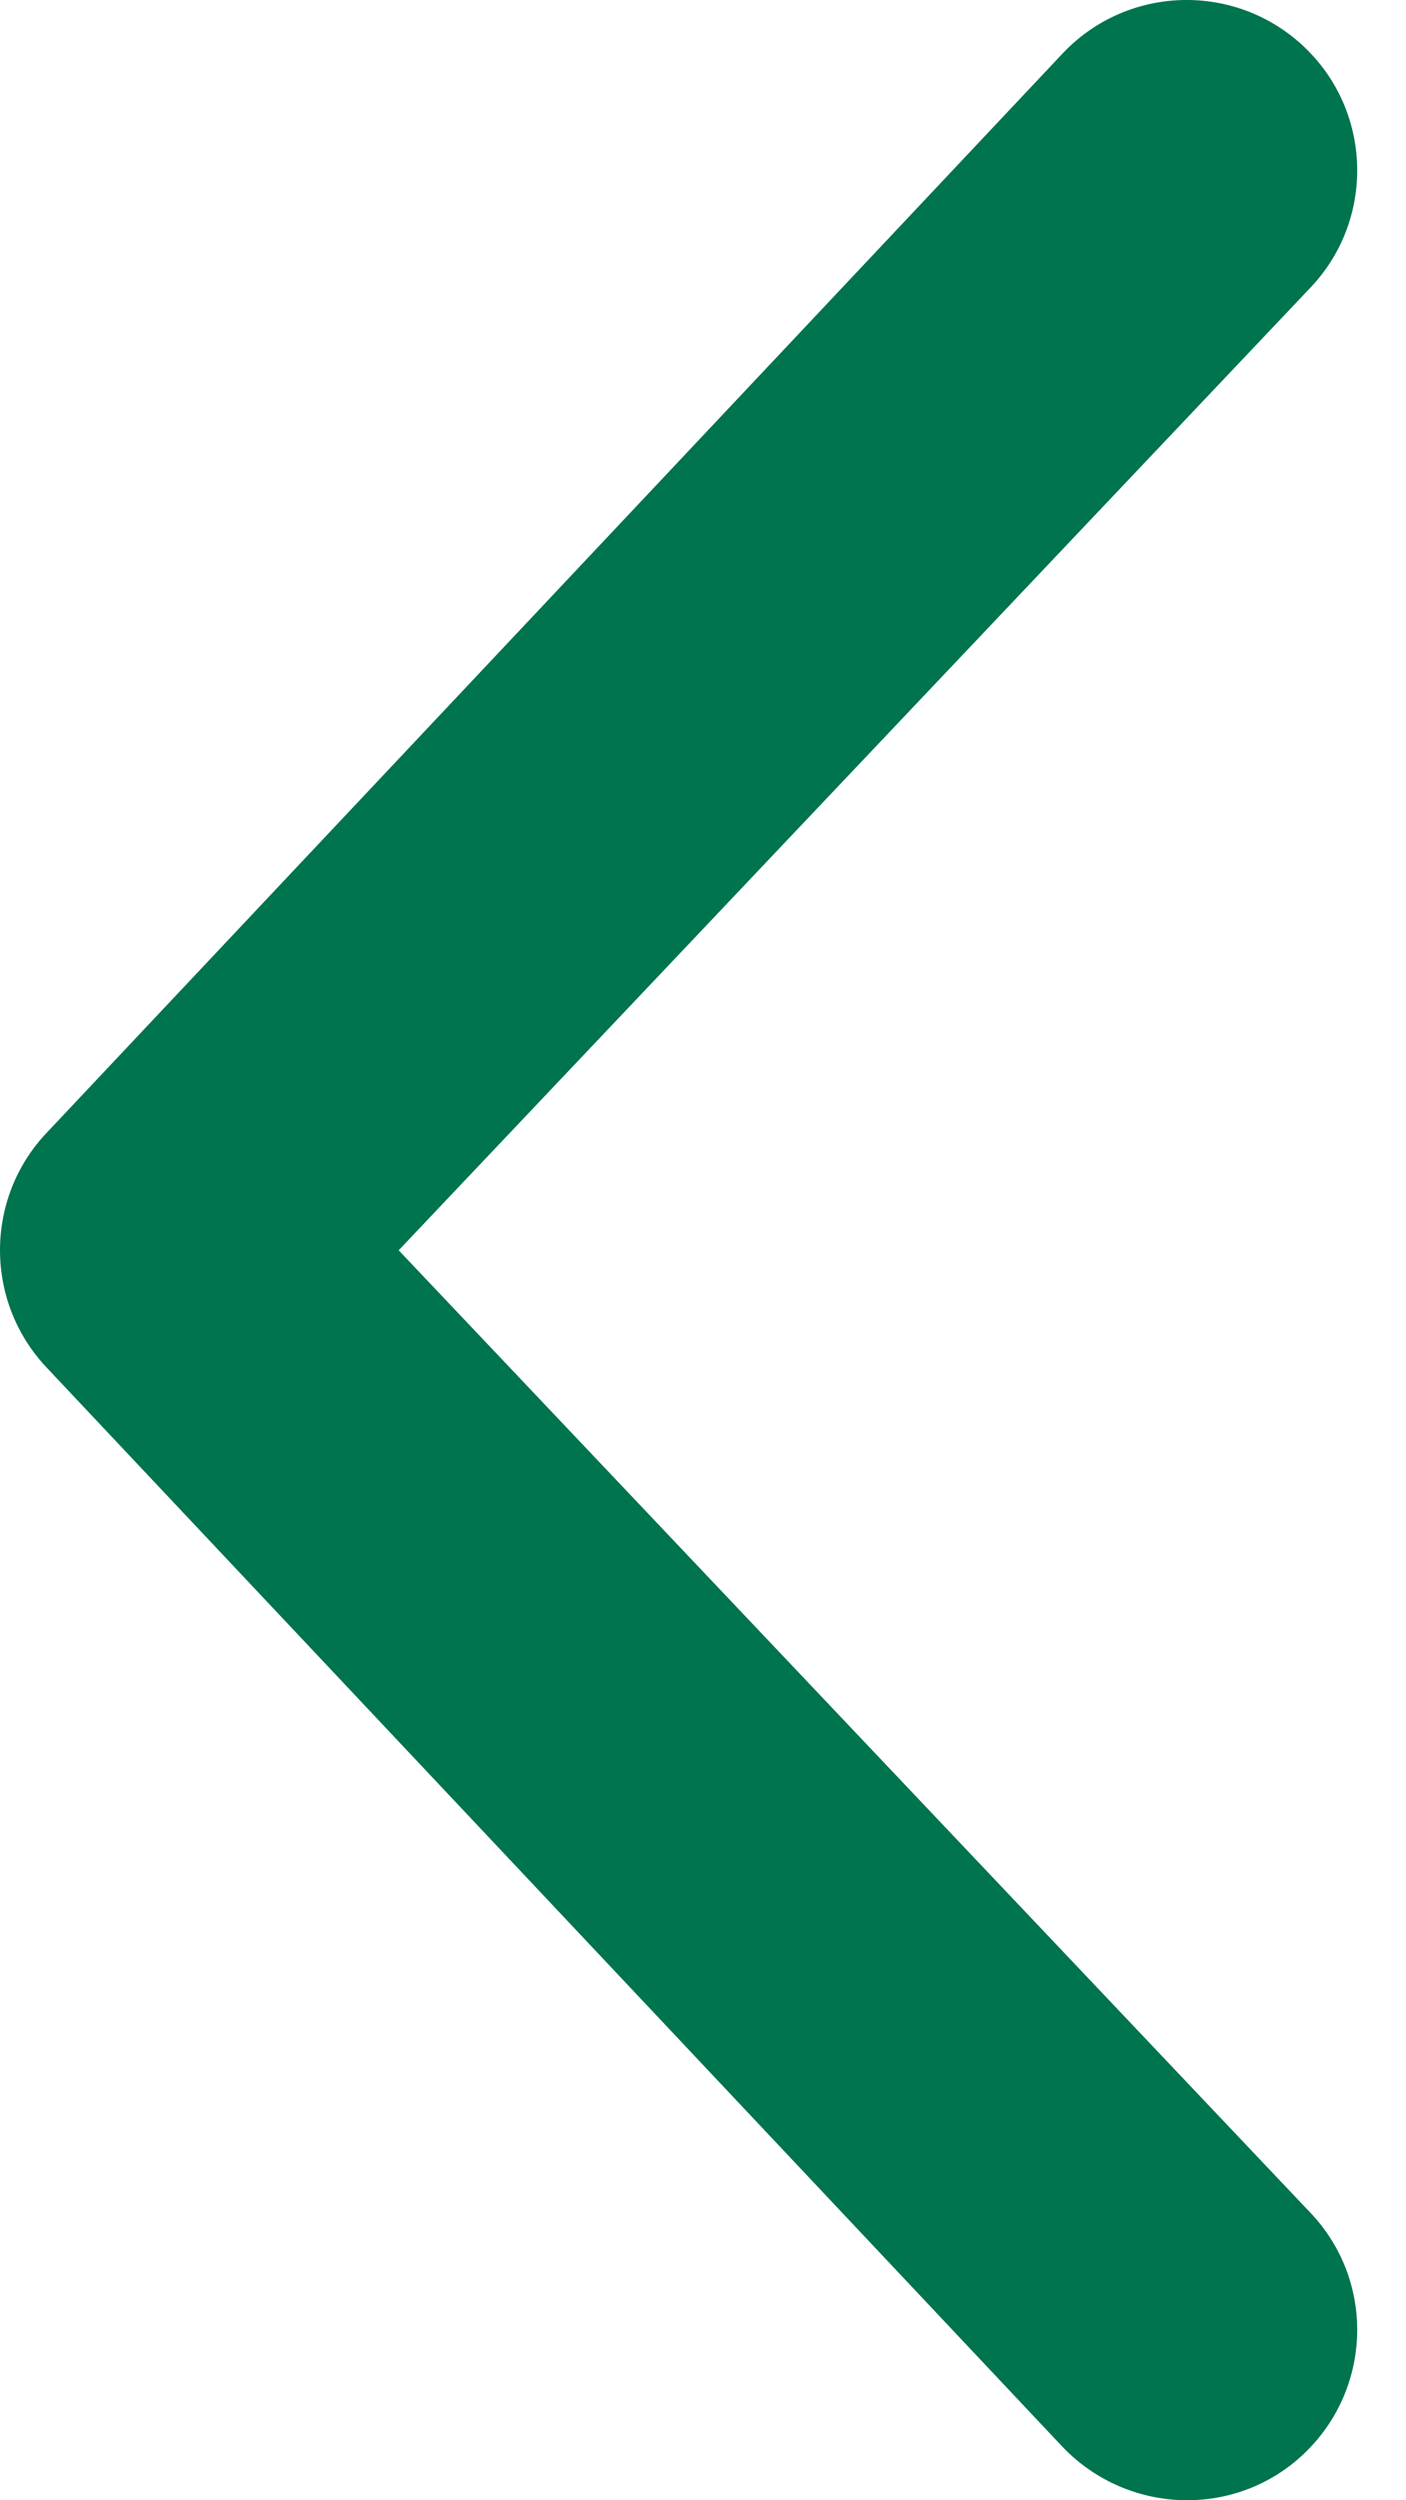 <svg width="9" height="16" viewBox="0 0 9 16" fill="none" xmlns="http://www.w3.org/2000/svg">
<path d="M6.803 15.66L0.298 8.751C0.099 8.54 0 8.27 0 8C0 7.731 0.099 7.46 0.298 7.25L6.803 0.341C7.218 -0.097 7.908 -0.115 8.346 0.298C8.786 0.713 8.802 1.406 8.388 1.841L2.552 8.001L8.388 14.16C8.802 14.595 8.786 15.285 8.346 15.703C7.912 16.115 7.222 16.096 6.803 15.66Z" fill="#00734F"/>
</svg>
